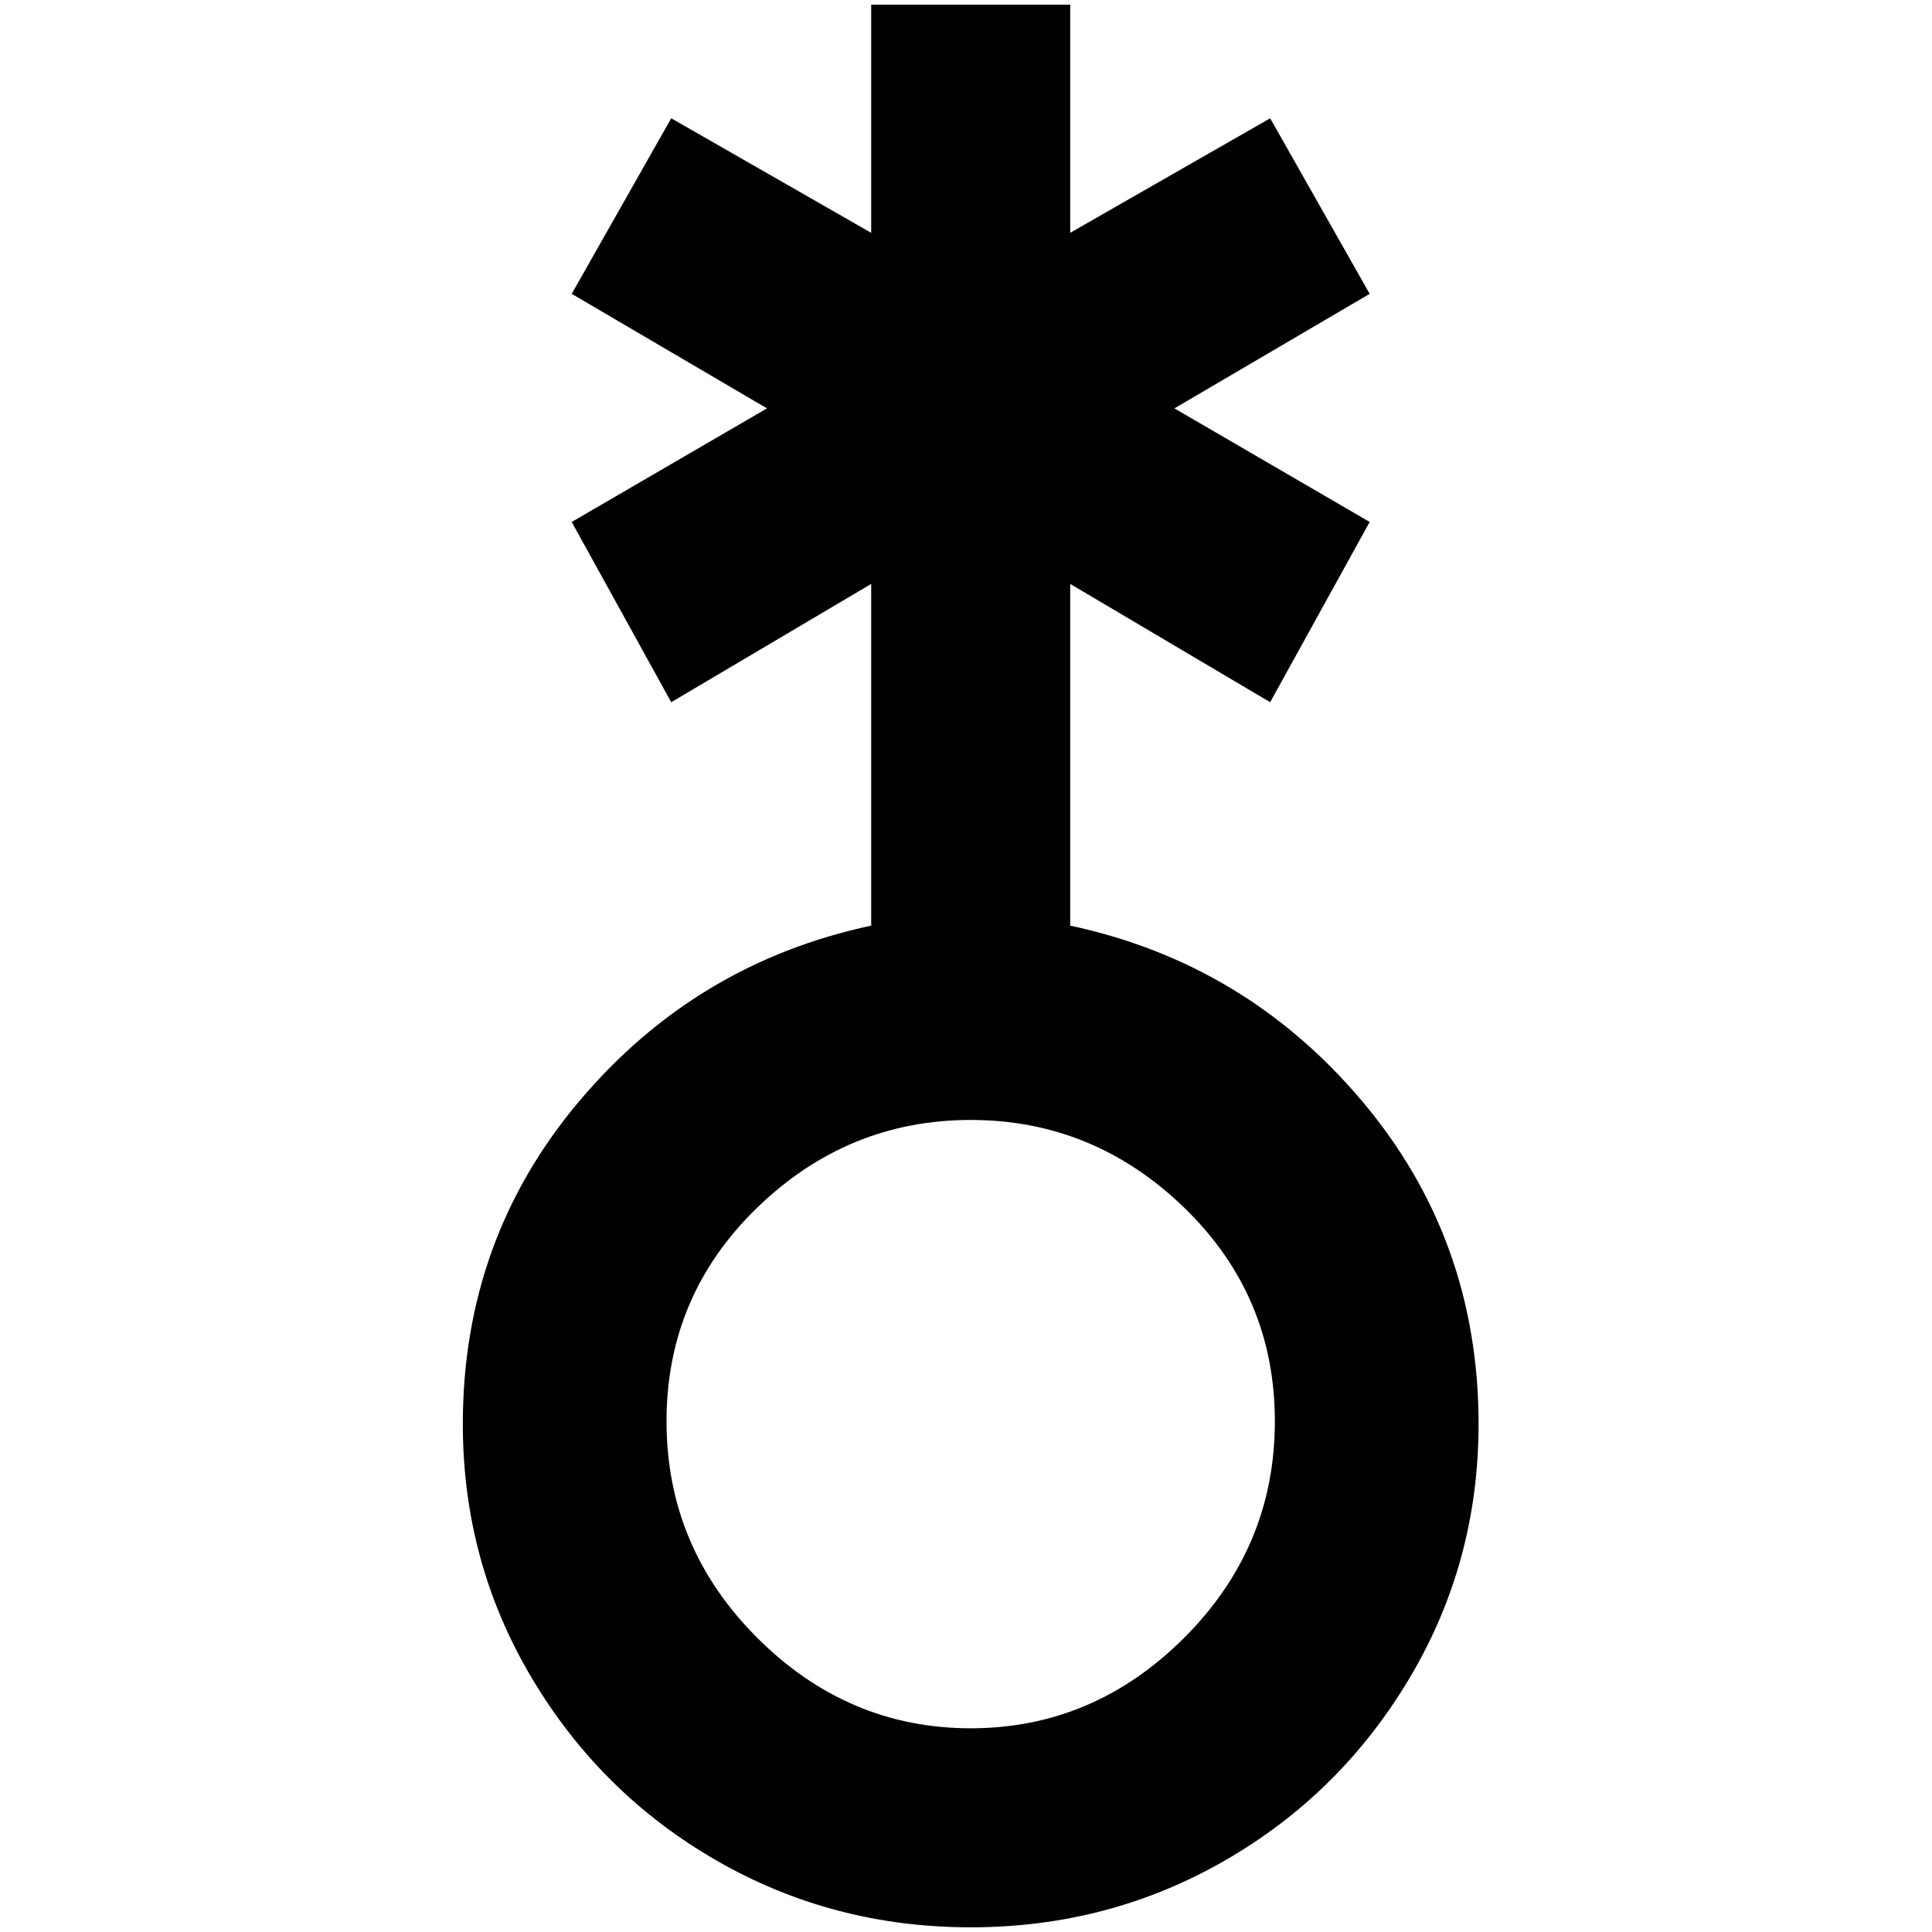 <?xml version="1.0" standalone="no"?>
<!DOCTYPE svg PUBLIC "-//W3C//DTD SVG 1.1//EN" "http://www.w3.org/Graphics/SVG/1.1/DTD/svg11.dtd" >
<svg xmlns="http://www.w3.org/2000/svg" xmlns:xlink="http://www.w3.org/1999/xlink" version="1.1" width="2048" height="2048" viewBox="-10 0 2058 2048">
   <path fill="currentColor"
d="M1130 0h-212v243l-213 -122l-106 187l208 122l-208 121l106 192l213 -126v364q-187 40 -311 187t-124 344q0 147 73.5 270.5t197 194.5t270.5 71t270.5 -71t197 -194.5t73.5 -270.5q0 -197 -124 -344t-311 -187v-364l213 126l106 -192l-208 -121l208 -122l-106 -187
l-213 122v-243zM1024 1836q-131 0 -227.5 -96.5t-96.5 -230.5t96.5 -227.5t227.5 -93.5t227.5 93.5t96.5 227.5t-96.5 230.5t-227.5 96.5z" />
</svg>
